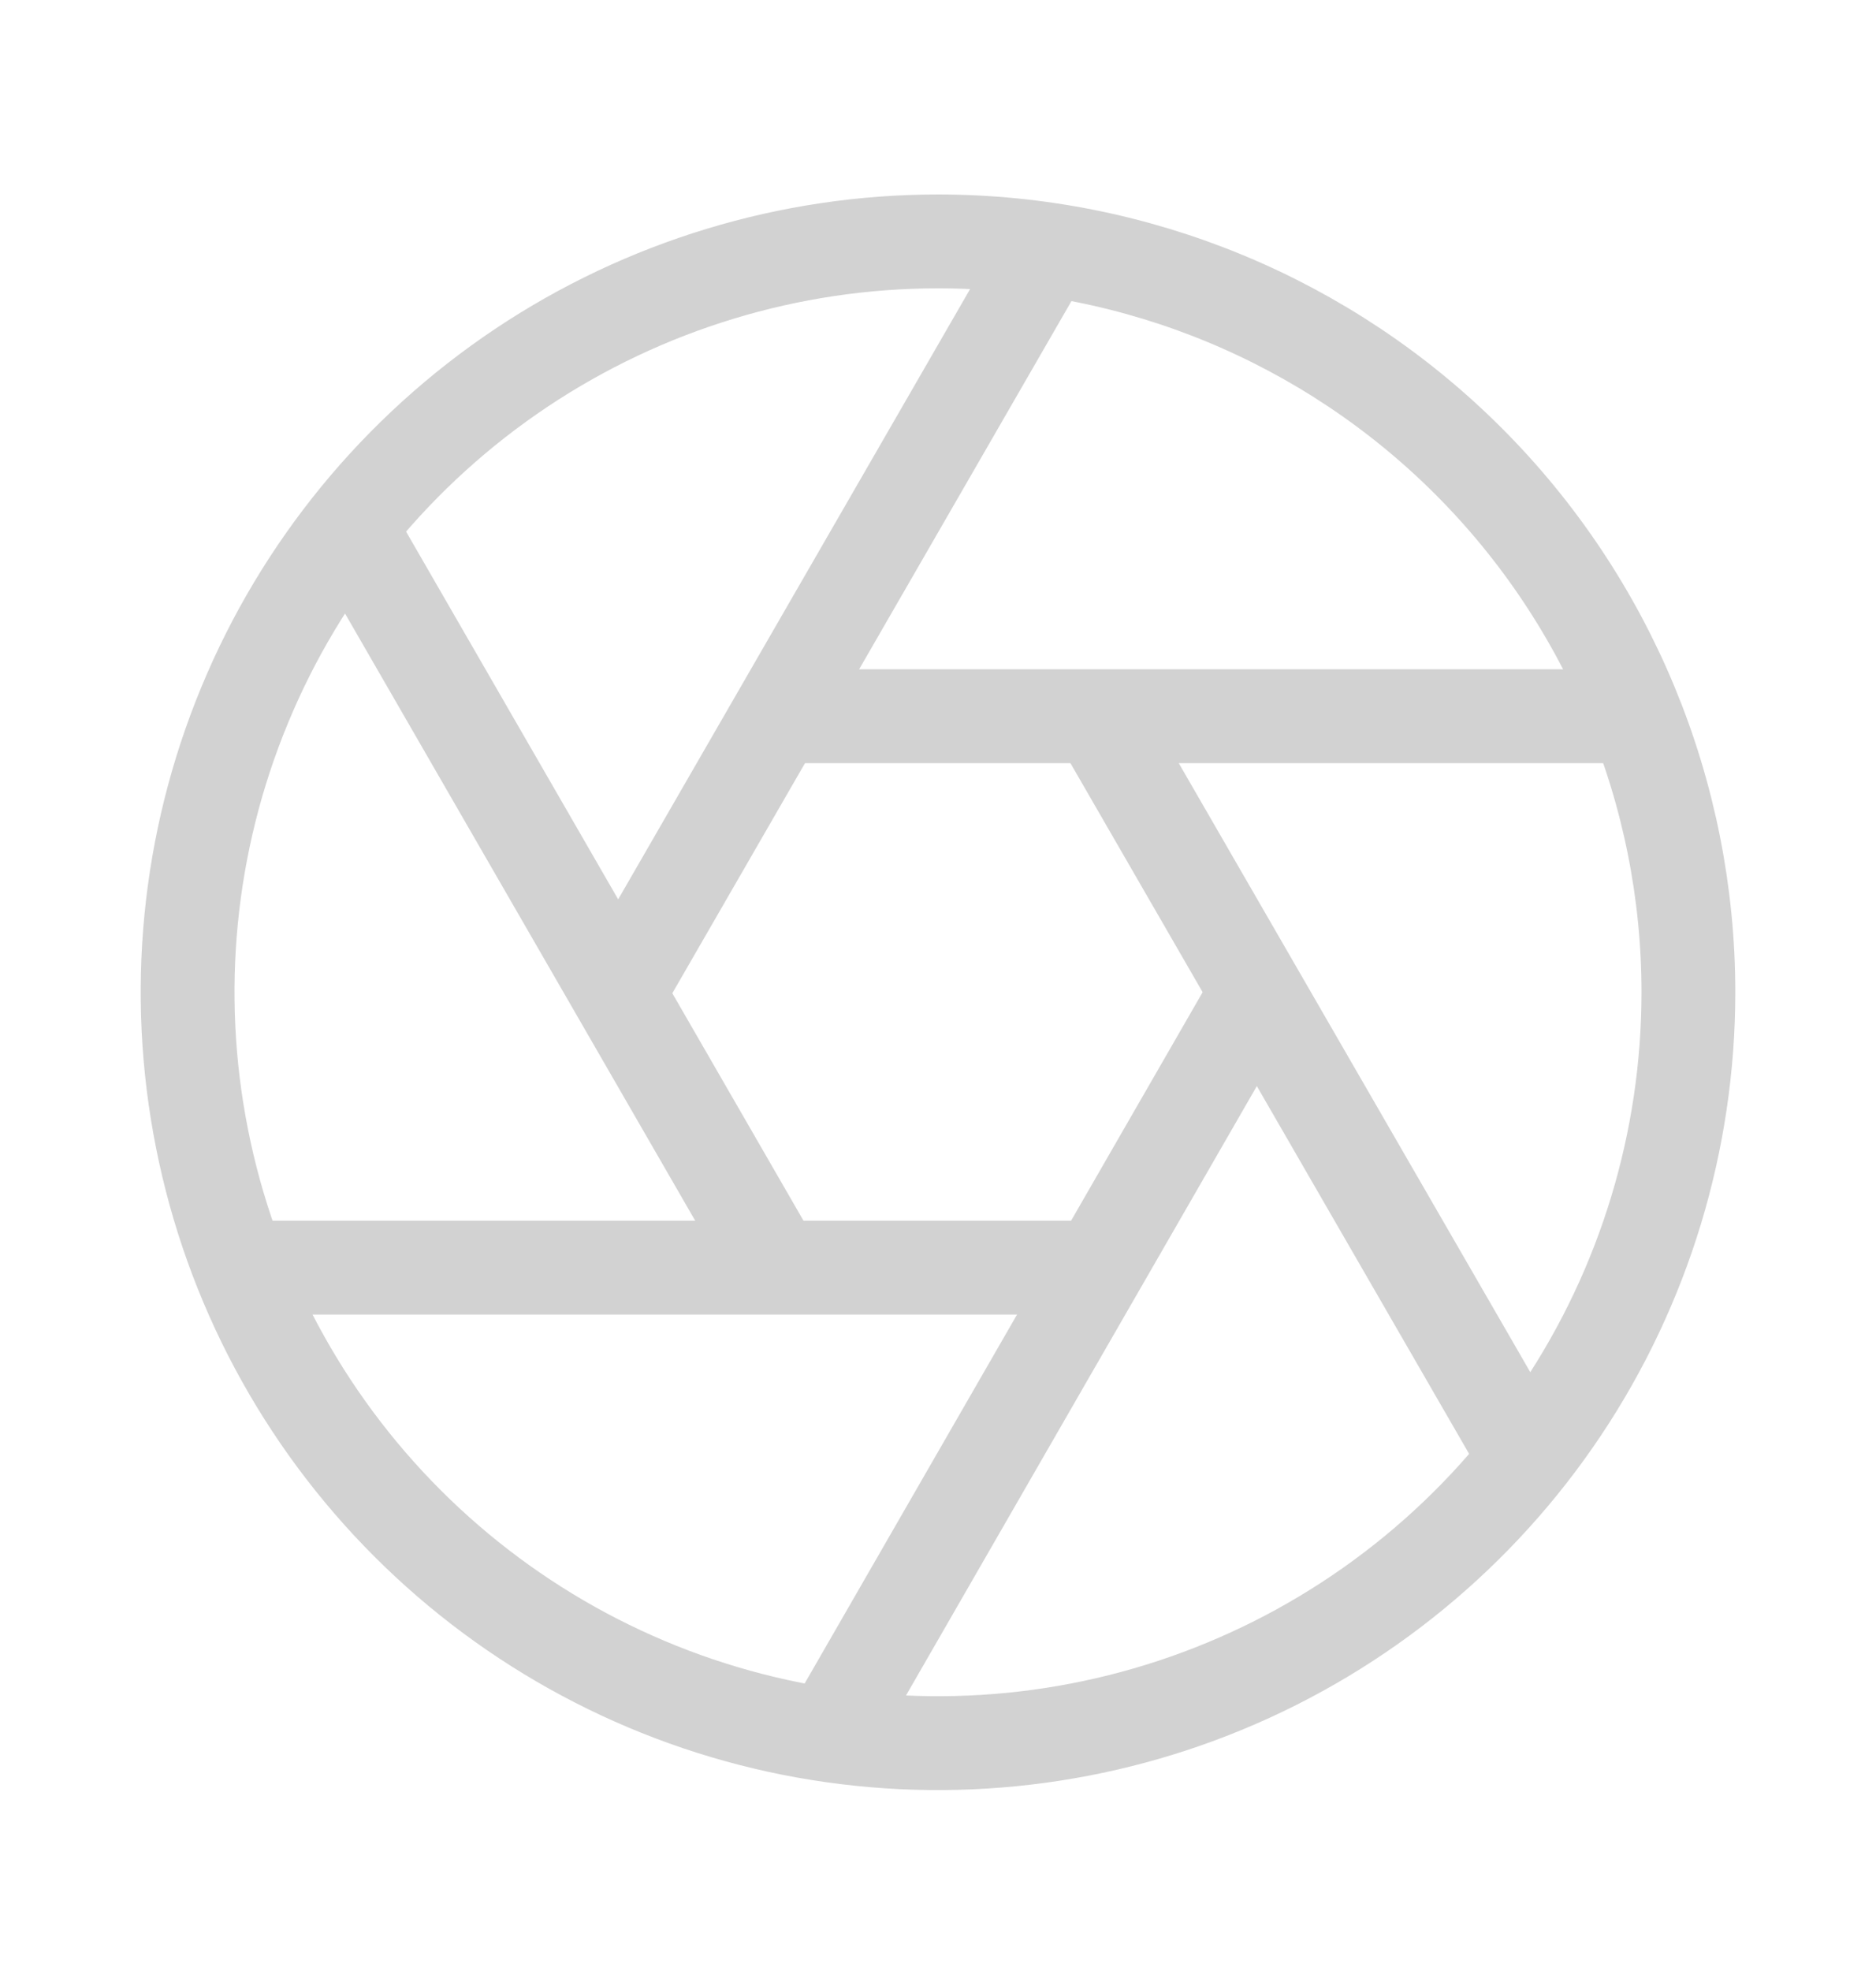 <svg width="20" height="21" viewBox="0 0 20 21" fill="none" xmlns="http://www.w3.org/2000/svg">
<path d="M18 10.572C18 12.155 17.531 13.701 16.652 15.017C15.773 16.332 14.523 17.358 13.062 17.963C11.6 18.569 9.991 18.727 8.439 18.419C6.887 18.11 5.462 17.348 4.343 16.229C3.224 15.11 2.462 13.685 2.154 12.133C1.845 10.581 2.003 8.973 2.609 7.511C3.214 6.049 4.24 4.8 5.555 3.921C6.871 3.042 8.418 2.572 10 2.572C12.122 2.572 14.157 3.415 15.657 4.915C17.157 6.415 18 8.451 18 10.572V10.572Z" stroke="#D2D2D2" stroke-miterlimit="10"/>
<path d="M8.289 7.631H17.437" stroke="#D2D2D2" stroke-miterlimit="10"/>
<path d="M6.582 10.597L11.164 2.656" stroke="#D2D2D2" stroke-miterlimit="10"/>
<path d="M8.267 13.488L3.719 5.607" stroke="#D2D2D2" stroke-miterlimit="10"/>
<path d="M11.727 13.506H2.562" stroke="#D2D2D2" stroke-miterlimit="10"/>
<path d="M13.402 10.565L8.828 18.505" stroke="#D2D2D2" stroke-miterlimit="10"/>
<path d="M11.734 7.689L16.266 15.536" stroke="#D2D2D2" stroke-miterlimit="10"/>
</svg>

